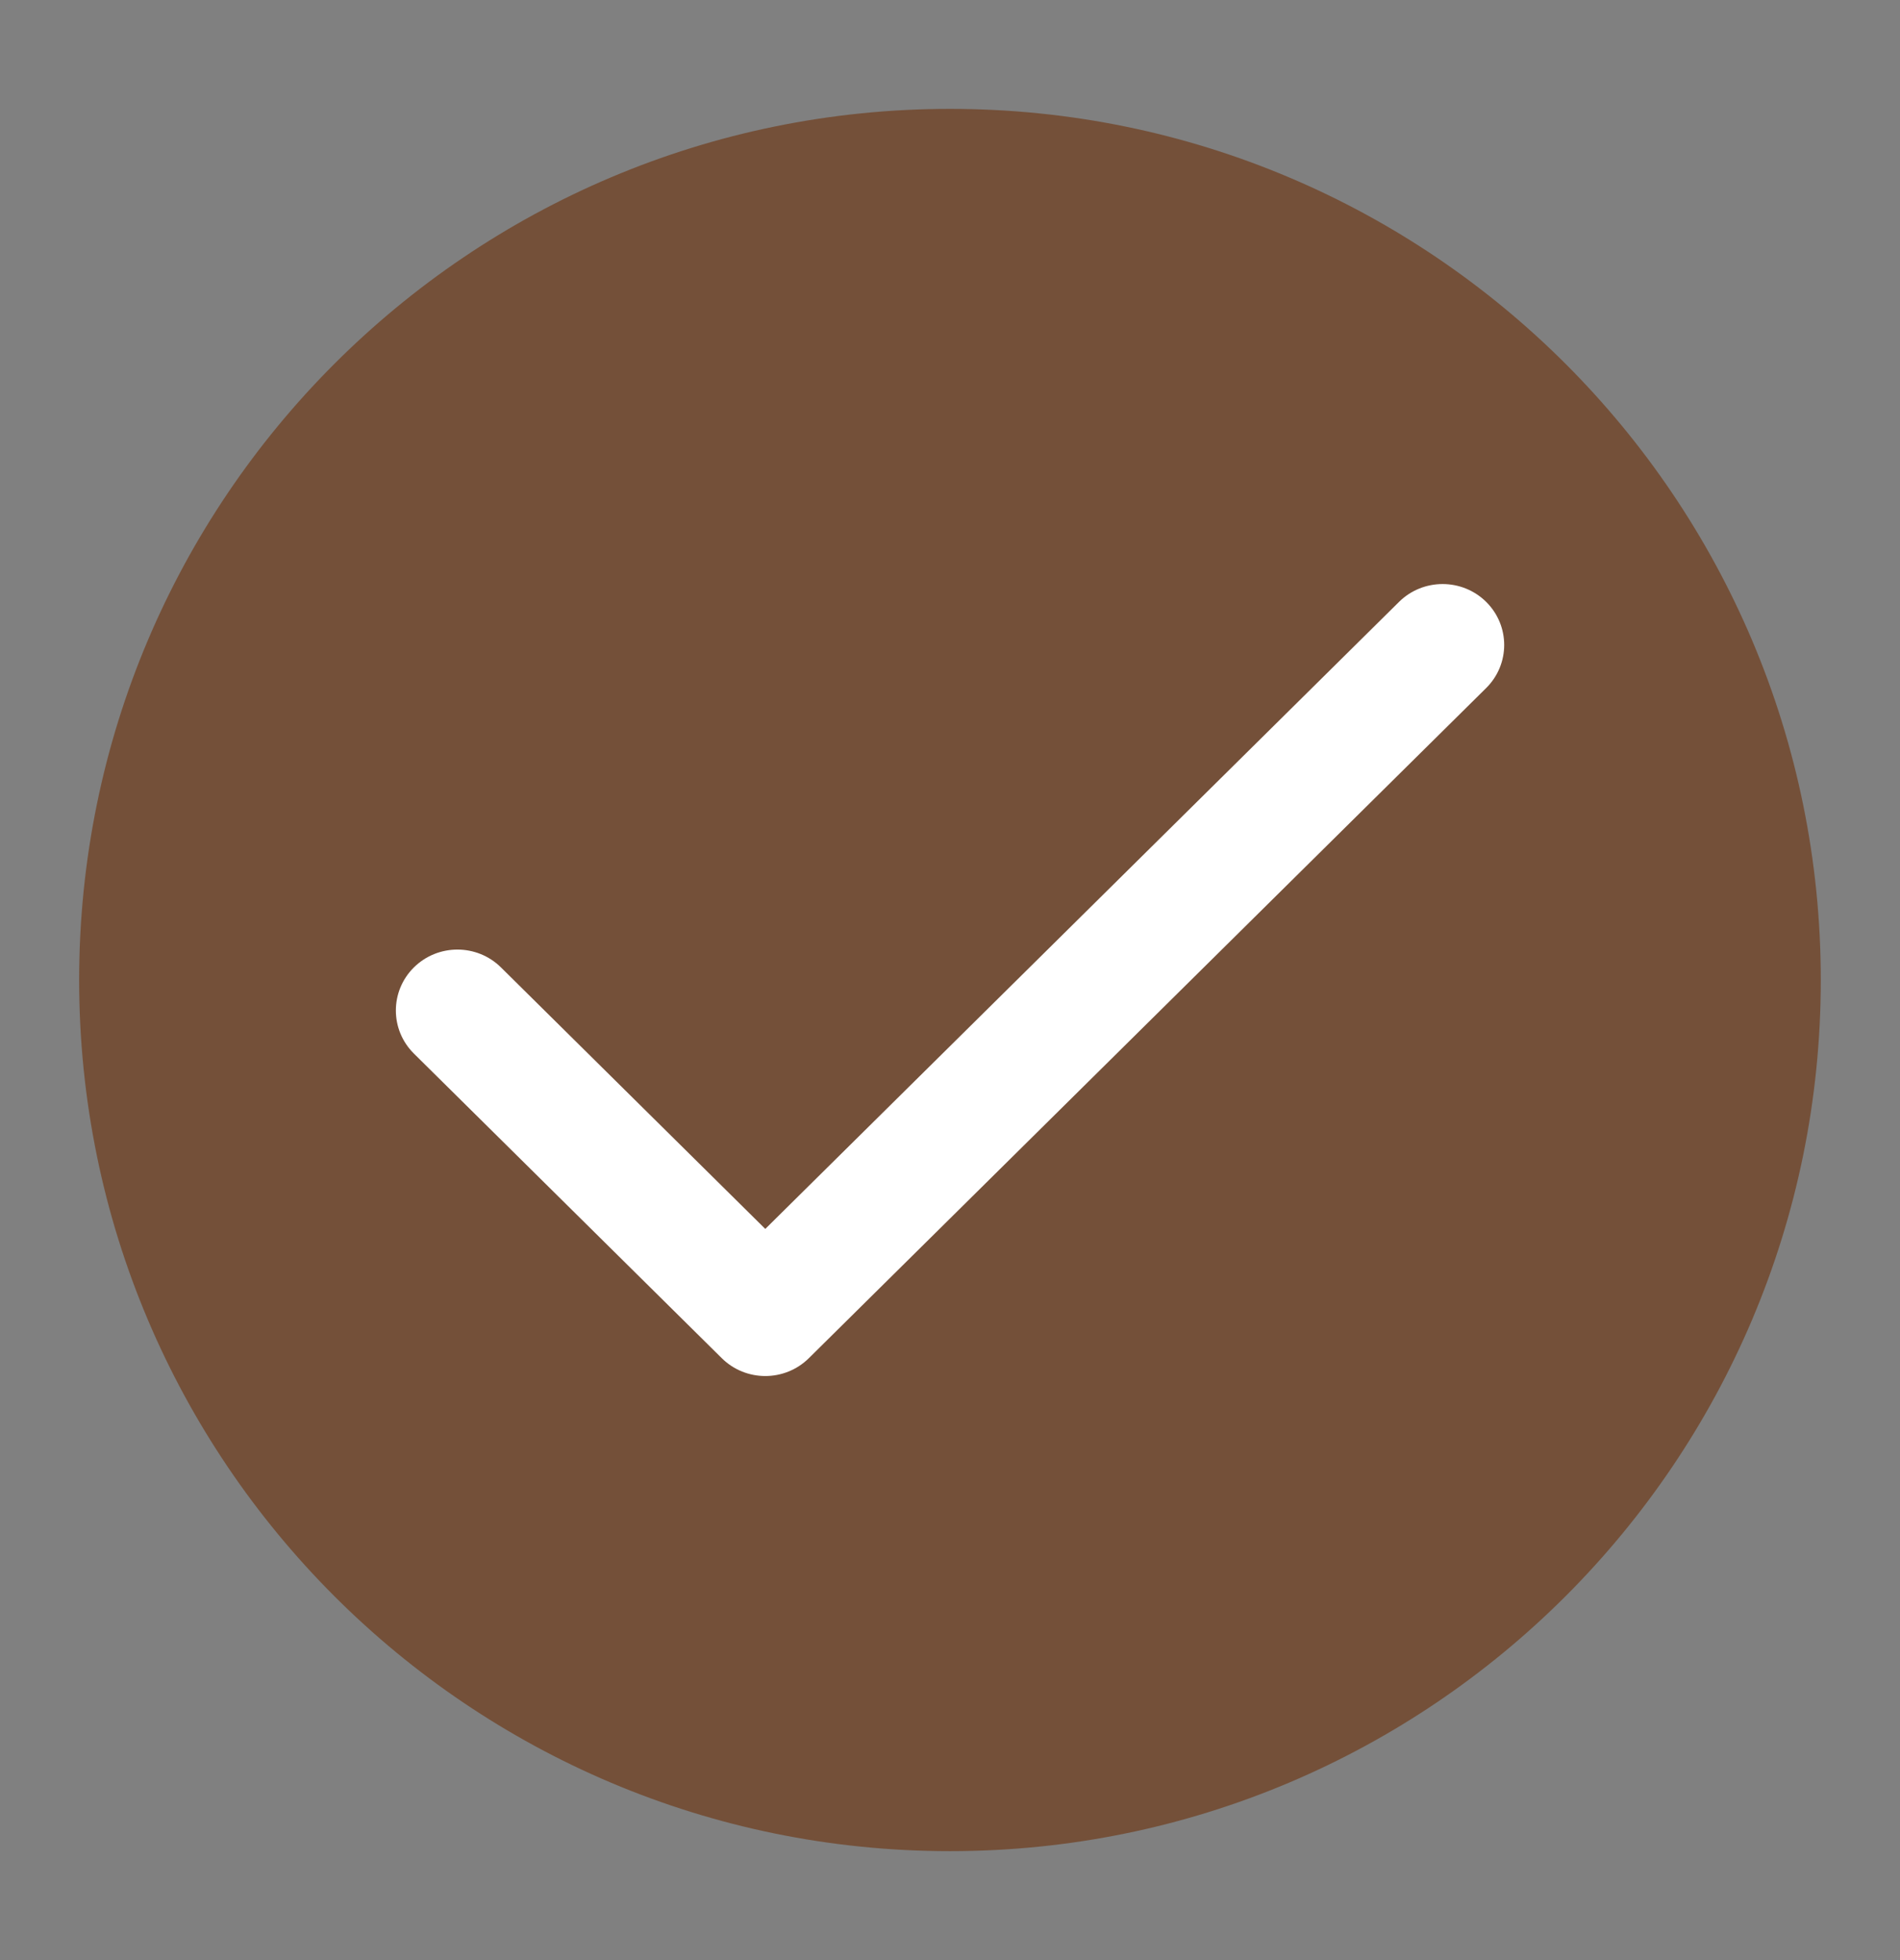 <svg width="32" height="33" viewBox="0 0 32 33" fill="none" xmlns="http://www.w3.org/2000/svg">
<rect x="0" y="0" width="32" height="33" fill="#808080" stroke="none"/>
<path fill-rule="evenodd" clip-rule="evenodd" d="M1.333 16.5C1.333 8.399 7.899 1.833 16 1.833C24.1 1.833 30.666 8.399 30.666 16.5C30.666 24.6 24.1 31.166 16 31.166C7.899 31.166 1.333 24.6 1.333 16.5Z" fill="#745039"/>
<path fill-rule="evenodd" clip-rule="evenodd" d="M25.03 10.133C25.435 10.534 25.435 11.183 25.03 11.584L13.623 22.866C13.217 23.267 12.561 23.267 12.156 22.866L6.971 17.738C6.566 17.337 6.566 16.688 6.971 16.287C7.376 15.887 8.032 15.887 8.437 16.287L12.889 20.69L23.563 10.133C23.968 9.733 24.625 9.733 25.03 10.133Z" fill="white"/>
</svg>
